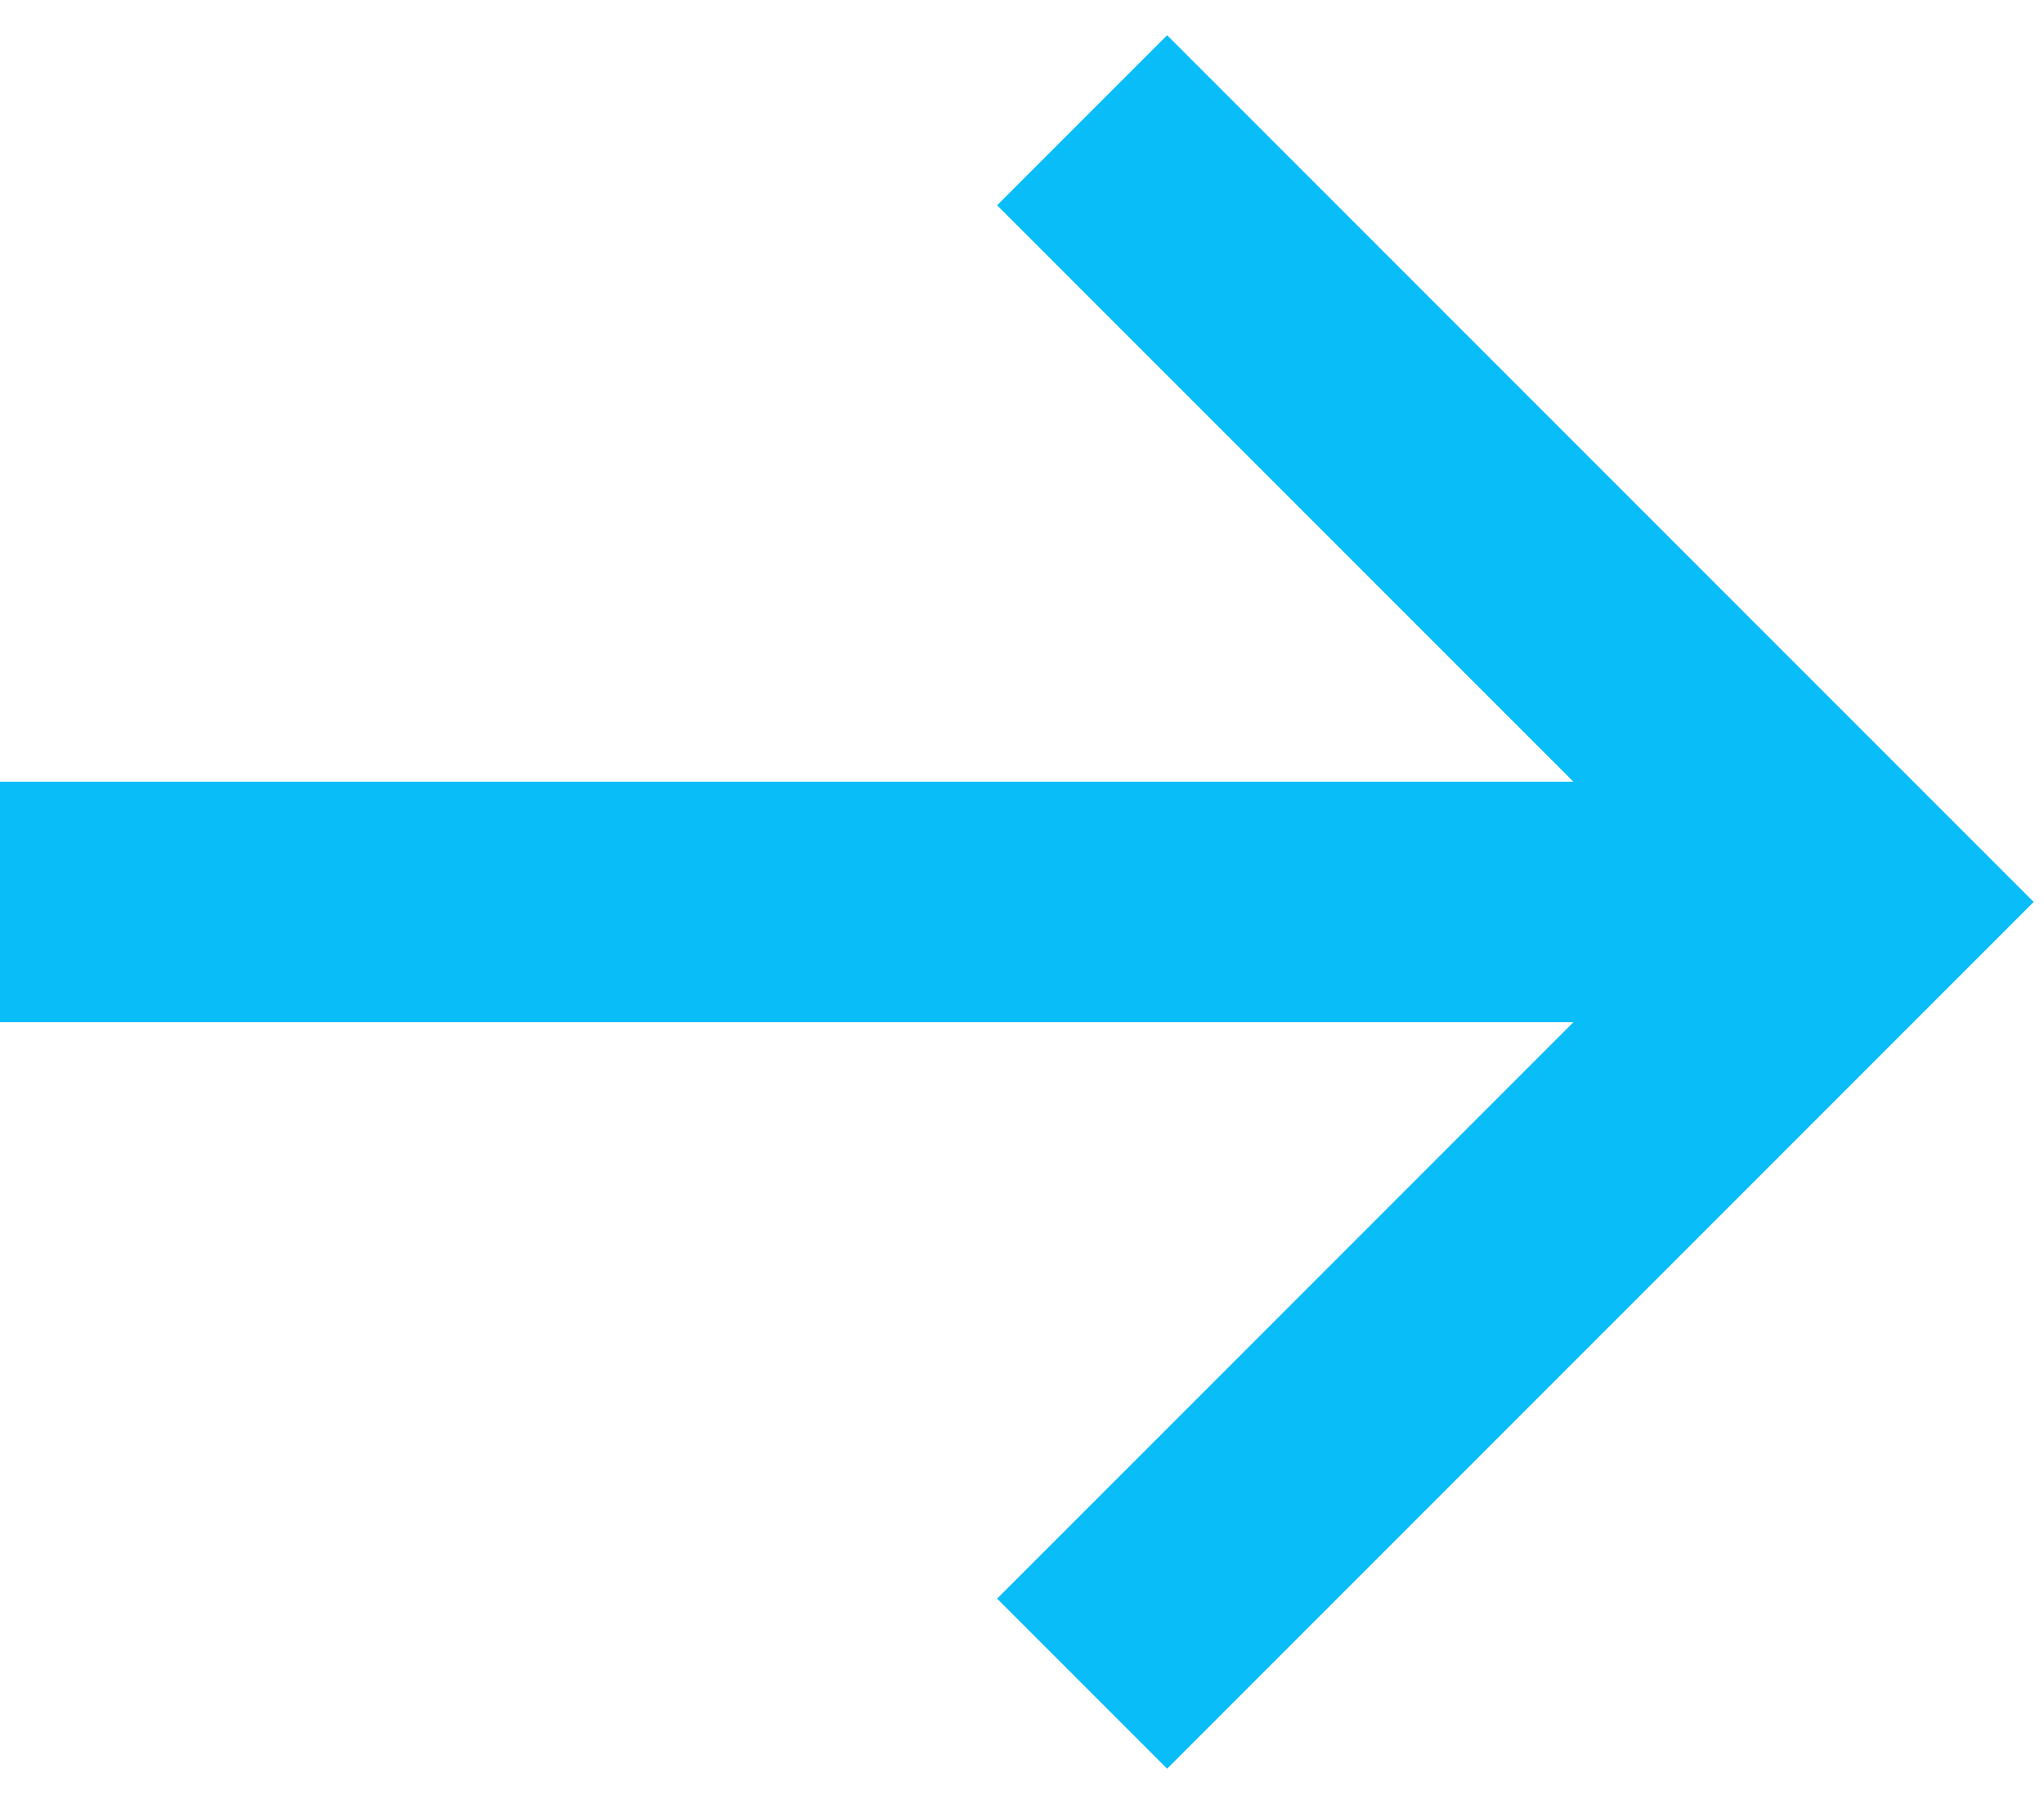 <svg width="17" height="15" viewBox="0 0 17 15" fill="none" xmlns="http://www.w3.org/2000/svg">
<path fill-rule="evenodd" clip-rule="evenodd" d="M13.086 6.5L8.293 1.707L9.707 0.293L16.914 7.5L9.707 14.707L8.293 13.293L13.086 8.5H0V6.5H13.086Z" fill="#09BDF8"/>
</svg>
